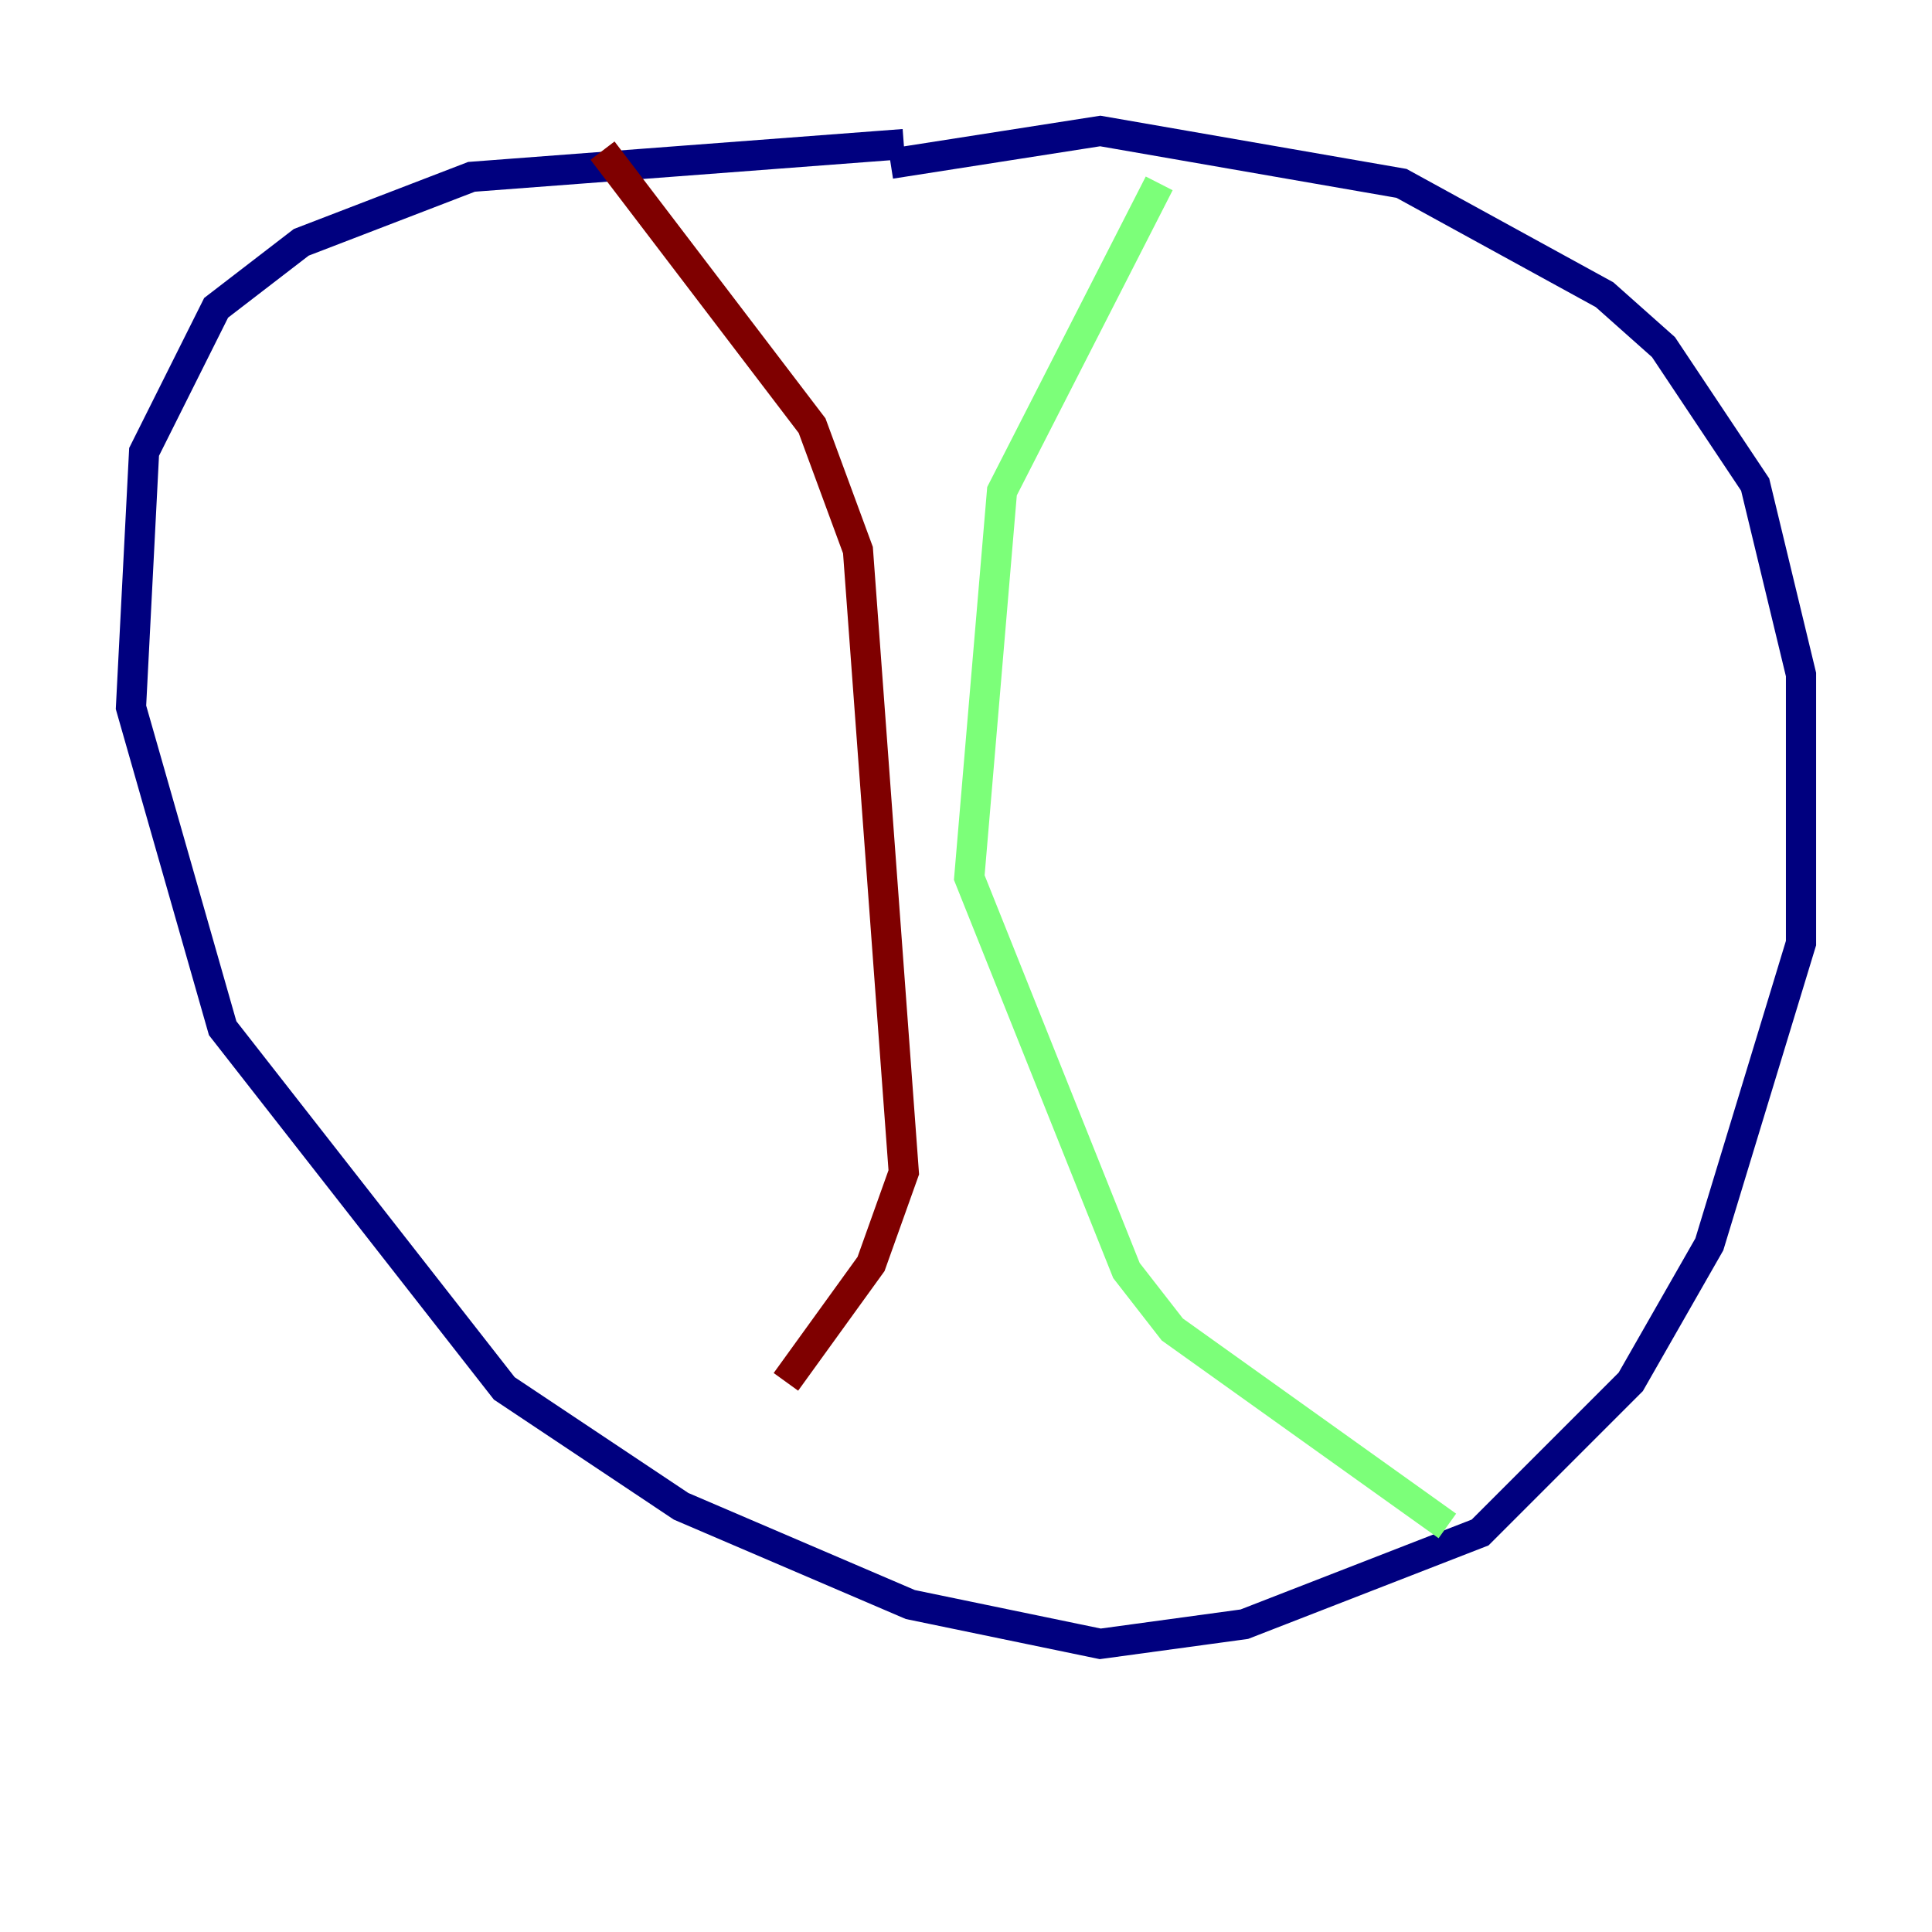 <?xml version="1.0" encoding="utf-8" ?>
<svg baseProfile="tiny" height="128" version="1.2" viewBox="0,0,128,128" width="128" xmlns="http://www.w3.org/2000/svg" xmlns:ev="http://www.w3.org/2001/xml-events" xmlns:xlink="http://www.w3.org/1999/xlink"><defs /><polyline fill="none" points="59.878,9.546 31.241,11.715 19.959,16.054 14.319,20.393 9.546,29.939 8.678,46.861 14.752,68.122 33.41,91.986 45.125,99.797 60.312,106.305 72.895,108.909 82.441,107.607 98.061,101.532 108.041,91.552 113.248,82.441 119.322,62.481 119.322,44.691 116.285,32.108 110.21,22.997 106.305,19.525 92.854,12.149 72.895,8.678 59.01,10.848" stroke="#00007f" stroke-width="2" /><polyline fill="none" points="76.8,12.149 66.386,32.542 64.217,58.142 74.63,84.176 77.668,88.081 95.891,101.098" stroke="#7cff79" stroke-width="2" /><polyline fill="none" points="39.919,9.98 53.803,28.203 56.841,36.447 59.878,77.668 57.709,83.742 52.068,91.552" stroke="#7f0000" stroke-width="2" /></svg>